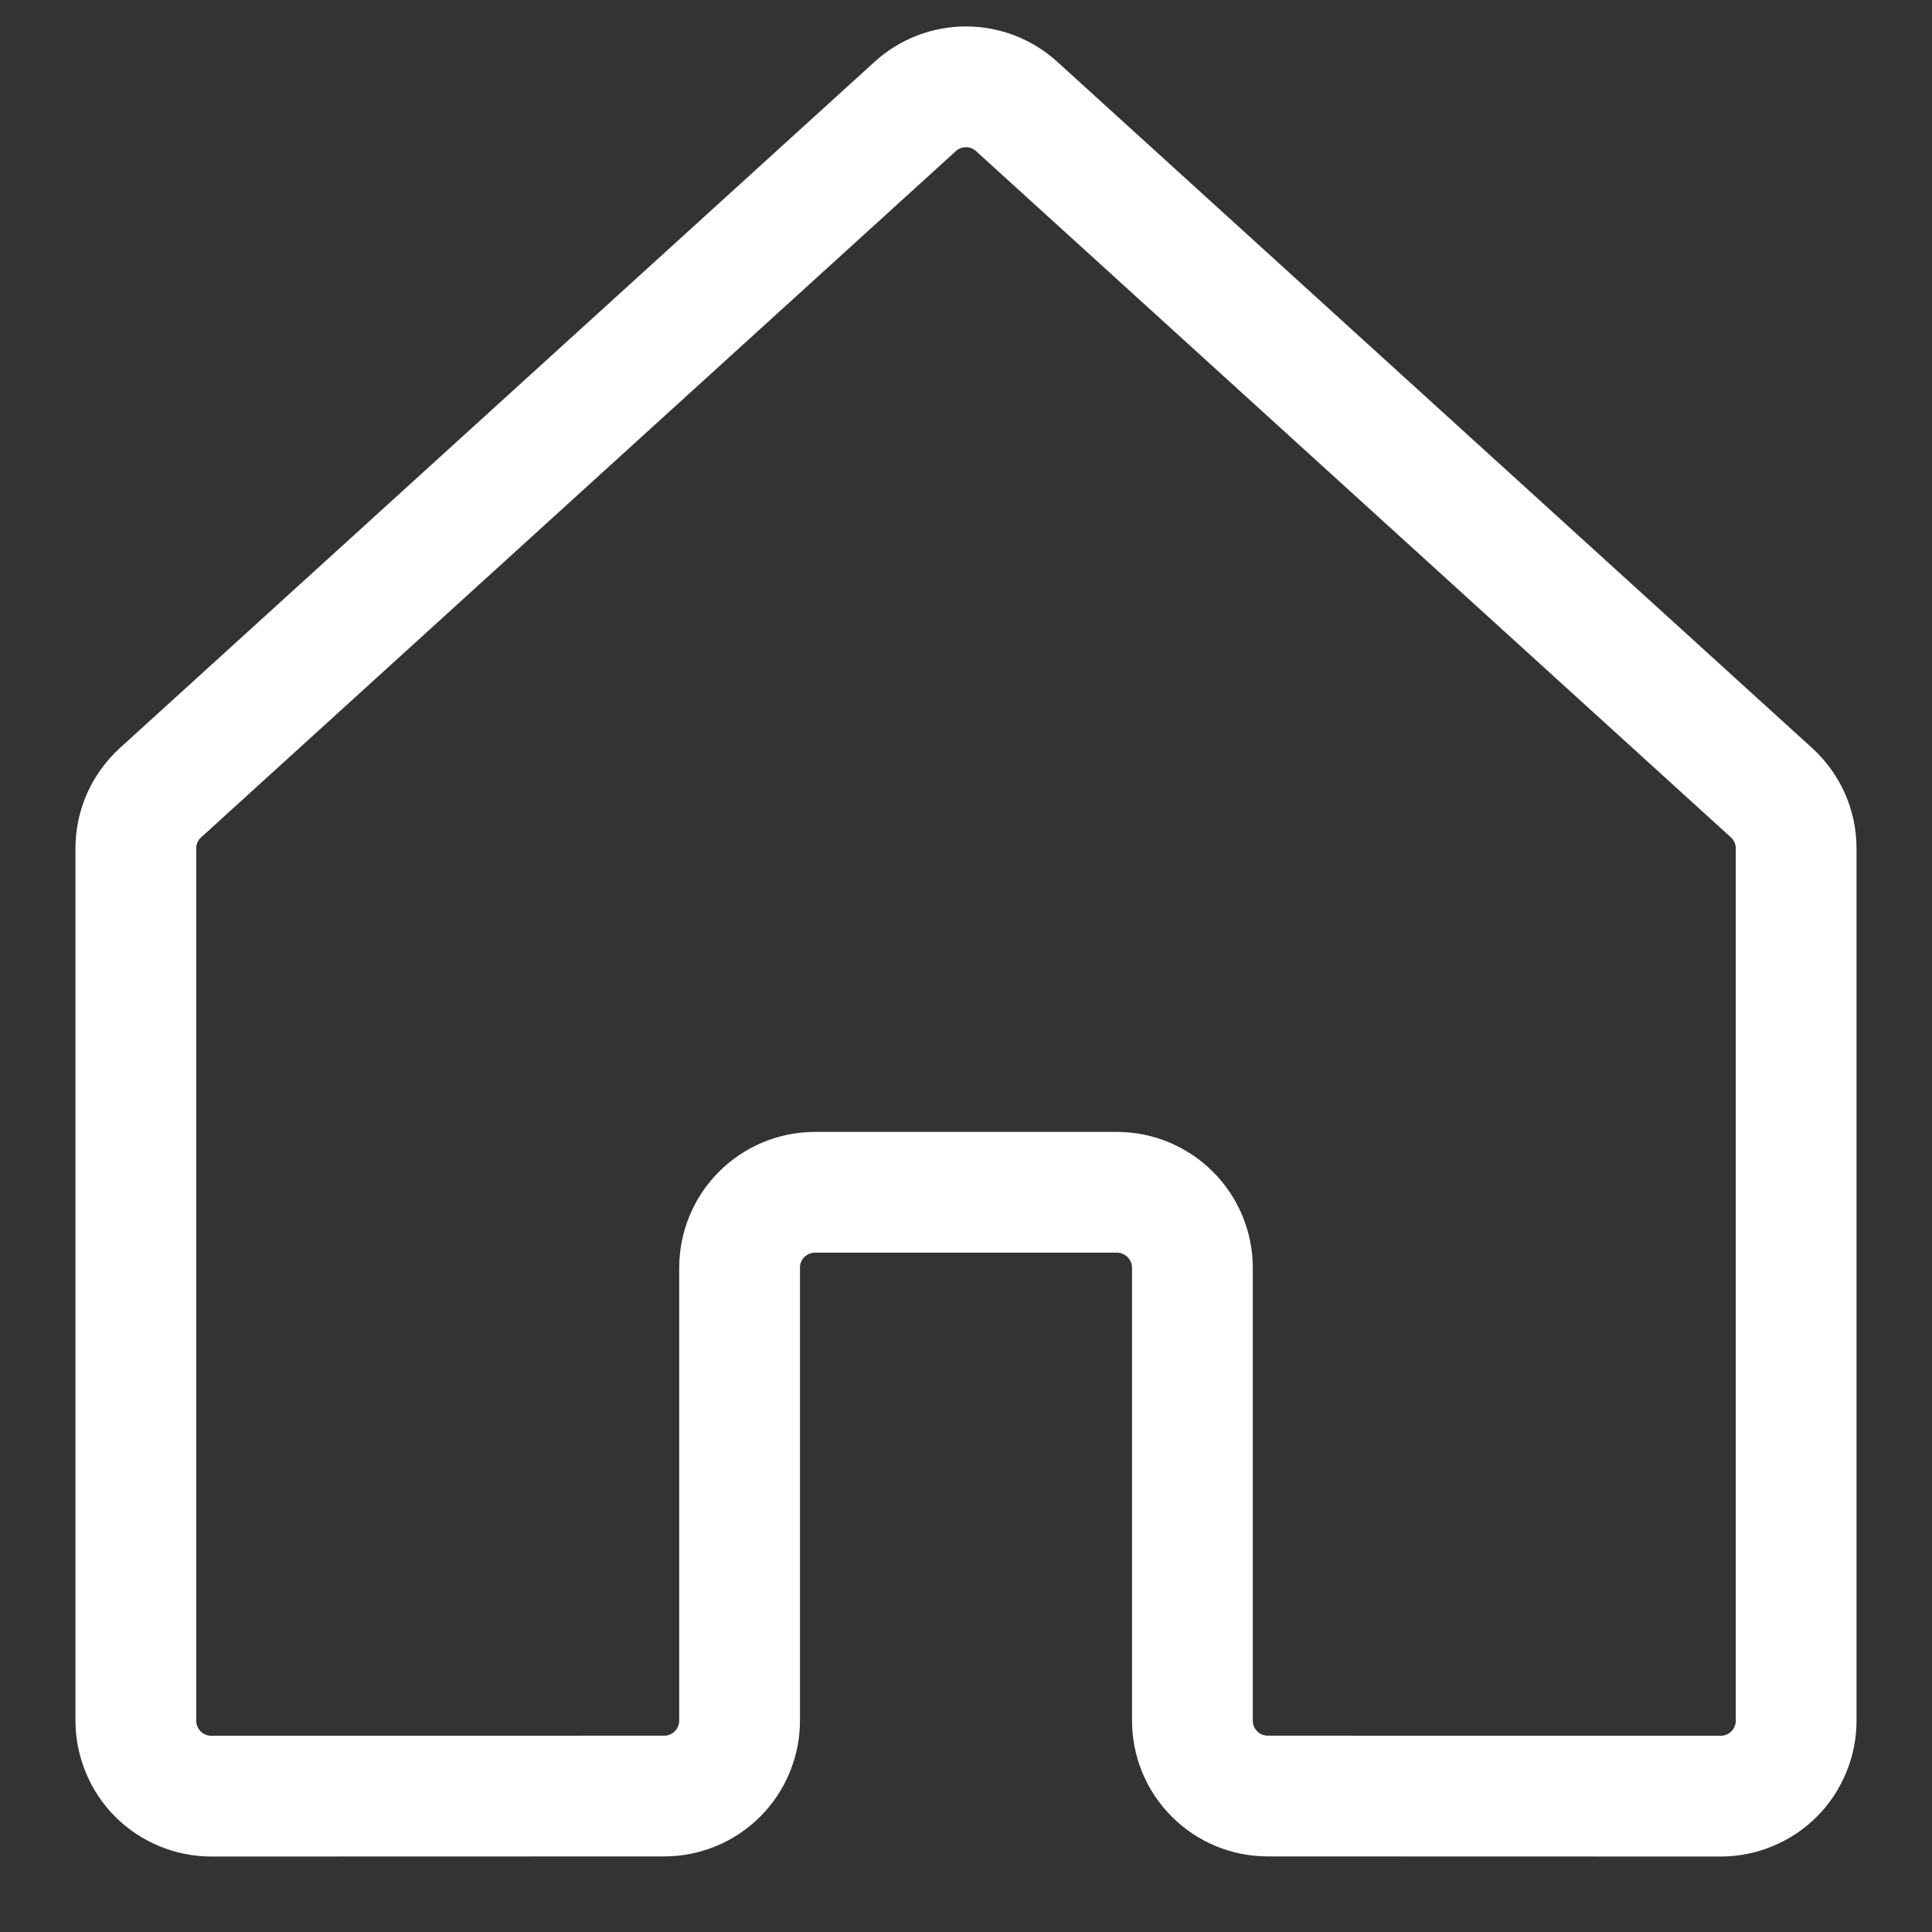 <svg width="16" height="16" viewBox="0 0 16 16" fill="none" xmlns="http://www.w3.org/2000/svg">
<rect x="0" y="0" width="16" height="16" fill="#333333" stroke="none"/>
<path d="M9.875 14.249V10.499C9.875 10.334 9.809 10.175 9.691 10.057C9.574 9.94 9.415 9.874 9.25 9.874H6.75C6.584 9.874 6.425 9.94 6.308 10.057C6.19 10.175 6.125 10.334 6.125 10.499V14.249C6.125 14.415 6.059 14.574 5.942 14.691C5.824 14.809 5.665 14.874 5.5 14.874L1.75 14.875C1.668 14.875 1.587 14.859 1.511 14.827C1.435 14.796 1.366 14.75 1.308 14.692C1.25 14.634 1.204 14.565 1.173 14.489C1.141 14.413 1.125 14.332 1.125 14.25V7.026C1.125 6.939 1.143 6.853 1.178 6.774C1.214 6.694 1.265 6.623 1.33 6.564L7.579 0.882C7.694 0.777 7.844 0.719 8 0.719C8.155 0.719 8.305 0.777 8.42 0.882L14.67 6.564C14.735 6.623 14.786 6.694 14.822 6.774C14.857 6.853 14.875 6.939 14.875 7.026V14.25C14.875 14.332 14.859 14.413 14.827 14.489C14.796 14.565 14.75 14.634 14.692 14.692C14.634 14.75 14.565 14.796 14.489 14.827C14.413 14.859 14.332 14.875 14.25 14.875L10.499 14.874C10.334 14.874 10.175 14.809 10.058 14.691C9.94 14.574 9.875 14.415 9.875 14.249V14.249Z" stroke="white" stroke-linecap="round" stroke-linejoin="round"/>
</svg>
